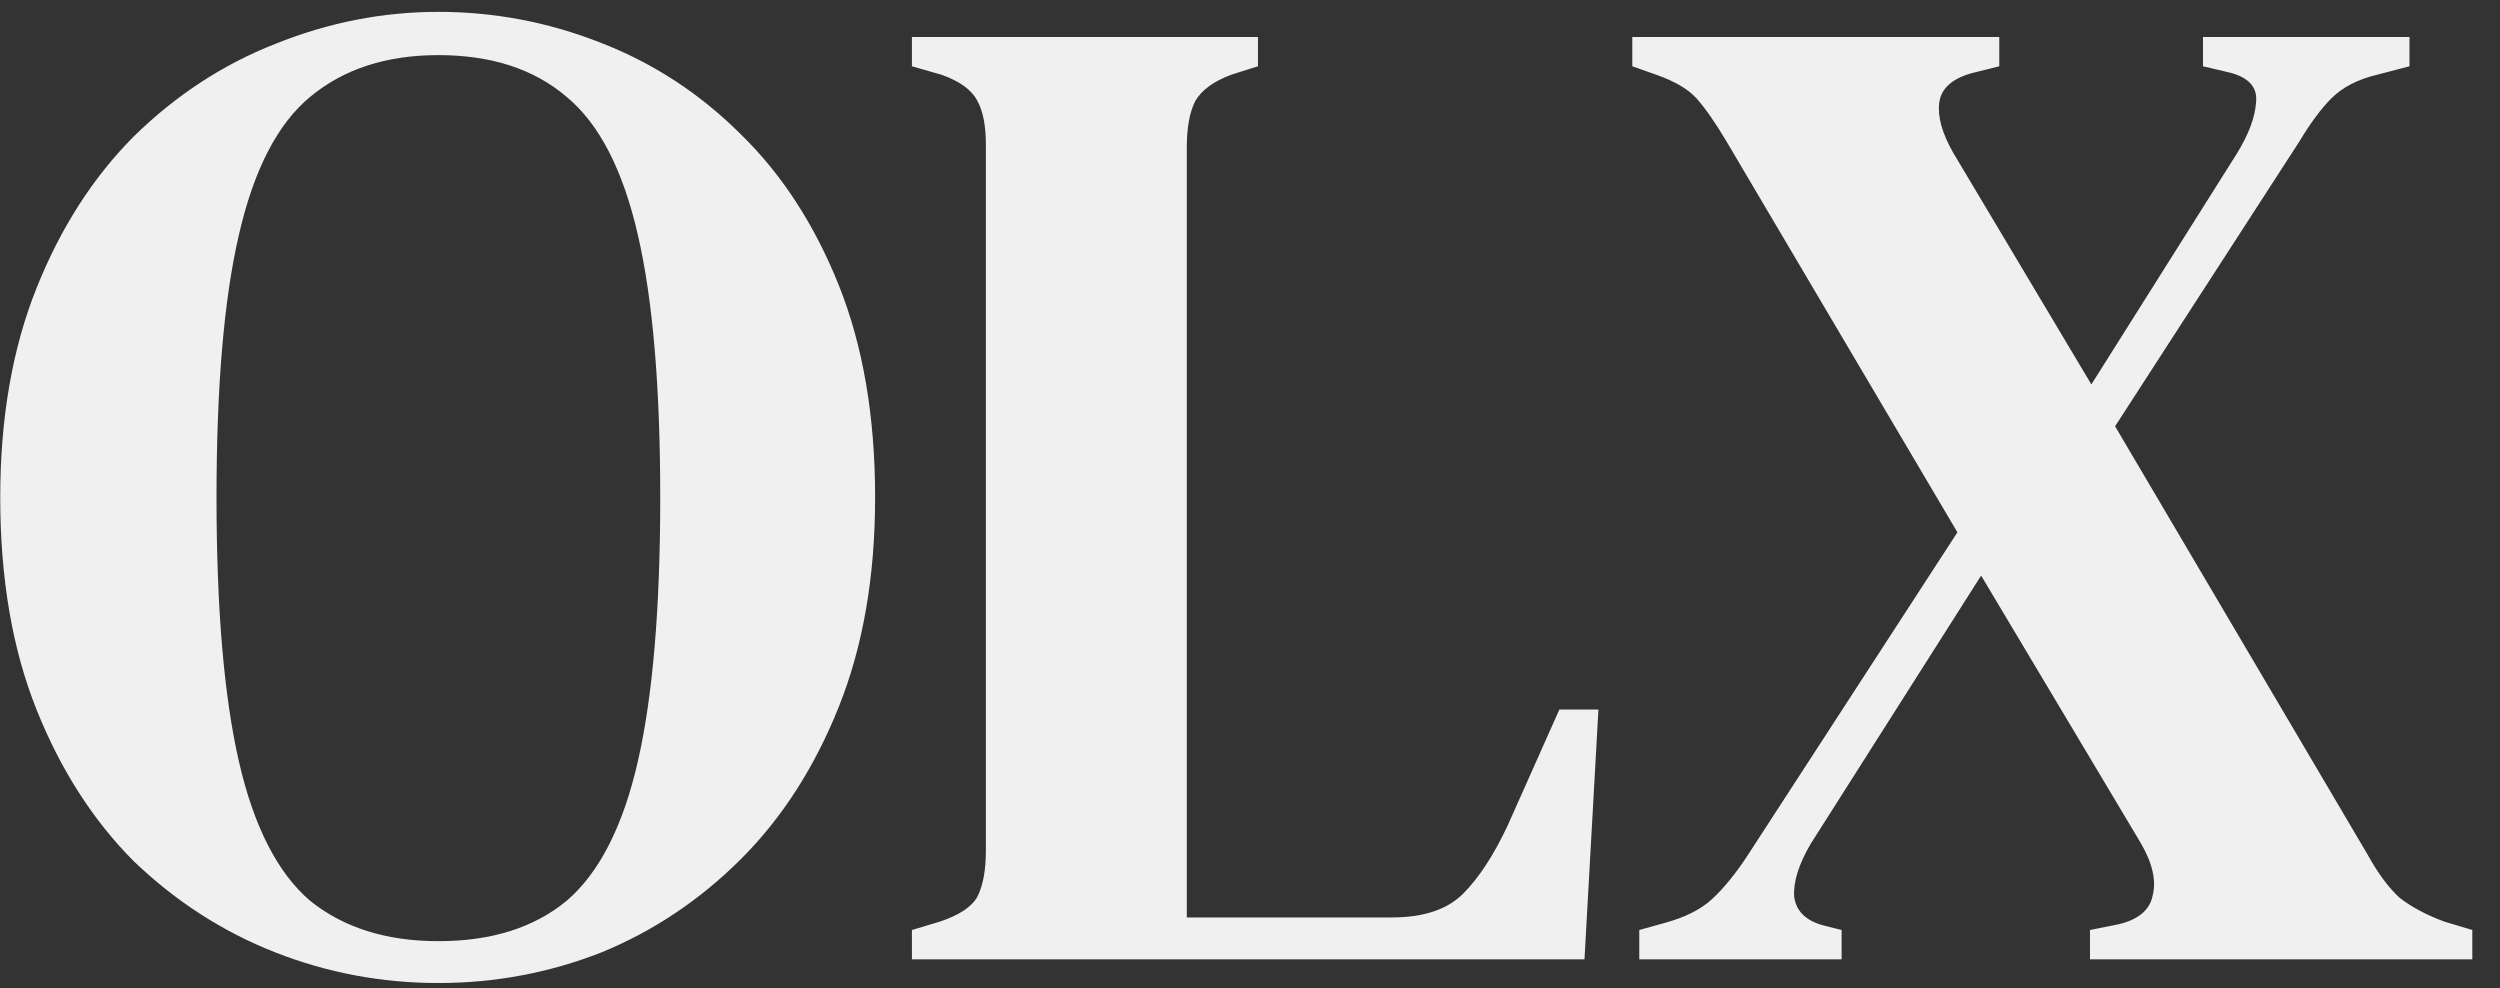 <svg width="86" height="34" viewBox="0 0 86 34" fill="none" xmlns="http://www.w3.org/2000/svg">
<rect x="0" y="0" width="86" height="34" fill="#333333" stroke="none"/>
<path d="M15.08 33.816C13.128 33.816 11.256 33.464 9.464 32.76C7.672 32.056 6.056 31.016 4.616 29.64C3.208 28.232 2.088 26.488 1.256 24.408C0.424 22.328 0.008 19.896 0.008 17.112C0.008 14.392 0.424 11.992 1.256 9.912C2.088 7.832 3.208 6.088 4.616 4.68C6.056 3.272 7.672 2.216 9.464 1.512C11.288 0.776 13.16 0.408 15.08 0.408C17 0.408 18.856 0.76 20.648 1.464C22.472 2.168 24.088 3.224 25.496 4.632C26.904 6.008 28.024 7.736 28.856 9.816C29.688 11.896 30.104 14.328 30.104 17.112C30.104 19.832 29.688 22.232 28.856 24.312C28.024 26.392 26.904 28.136 25.496 29.544C24.088 30.952 22.488 32.024 20.696 32.76C18.904 33.464 17.032 33.816 15.08 33.816ZM15.08 32.376C16.904 32.376 18.376 31.912 19.496 30.984C20.616 30.024 21.432 28.424 21.944 26.184C22.456 23.944 22.712 20.92 22.712 17.112C22.712 13.304 22.456 10.296 21.944 8.088C21.432 5.848 20.616 4.264 19.496 3.336C18.376 2.376 16.904 1.896 15.08 1.896C13.288 1.896 11.816 2.376 10.664 3.336C9.544 4.264 8.728 5.848 8.216 8.088C7.704 10.296 7.448 13.304 7.448 17.112C7.448 20.92 7.704 23.944 8.216 26.184C8.728 28.424 9.544 30.024 10.664 30.984C11.816 31.912 13.288 32.376 15.08 32.376ZM31.37 33V31.992L32.33 31.704C33.002 31.48 33.434 31.192 33.626 30.84C33.818 30.456 33.914 29.928 33.914 29.256V4.968C33.914 4.328 33.818 3.832 33.626 3.48C33.434 3.096 33.018 2.792 32.378 2.568L31.37 2.28V1.272H43.274V2.28L42.362 2.568C41.754 2.792 41.338 3.096 41.114 3.48C40.922 3.864 40.826 4.392 40.826 5.064V31.56H47.882C48.97 31.56 49.786 31.288 50.33 30.744C50.874 30.2 51.386 29.416 51.866 28.392L53.642 24.408H54.986L54.506 33H31.37ZM56.391 33V31.992L57.255 31.752C57.959 31.56 58.503 31.288 58.887 30.936C59.303 30.552 59.719 30.04 60.135 29.4L67.335 18.312L59.367 4.824C58.983 4.184 58.647 3.704 58.359 3.384C58.071 3.064 57.607 2.792 56.967 2.568L56.151 2.28V1.272H68.775V2.28L67.815 2.52C67.143 2.712 66.775 3.048 66.711 3.528C66.647 4.008 66.807 4.584 67.191 5.256L71.943 13.224L76.935 5.304C77.351 4.632 77.575 4.04 77.607 3.528C77.671 2.984 77.335 2.632 76.599 2.472L75.783 2.28V1.272H82.887V2.28L81.783 2.568C81.111 2.728 80.583 3 80.199 3.384C79.847 3.736 79.479 4.232 79.095 4.872L72.759 14.664L81.447 29.4C81.799 30.04 82.167 30.536 82.551 30.888C82.967 31.208 83.479 31.48 84.087 31.704L85.047 31.992V33H71.895V31.992L72.855 31.8C73.559 31.64 73.959 31.304 74.055 30.792C74.183 30.28 74.039 29.672 73.623 28.968L68.151 19.8L62.295 29.016C61.879 29.72 61.687 30.328 61.719 30.84C61.783 31.352 62.135 31.688 62.775 31.848L63.351 31.992V33H56.391Z" fill="#f0f0f0"/>
</svg>
